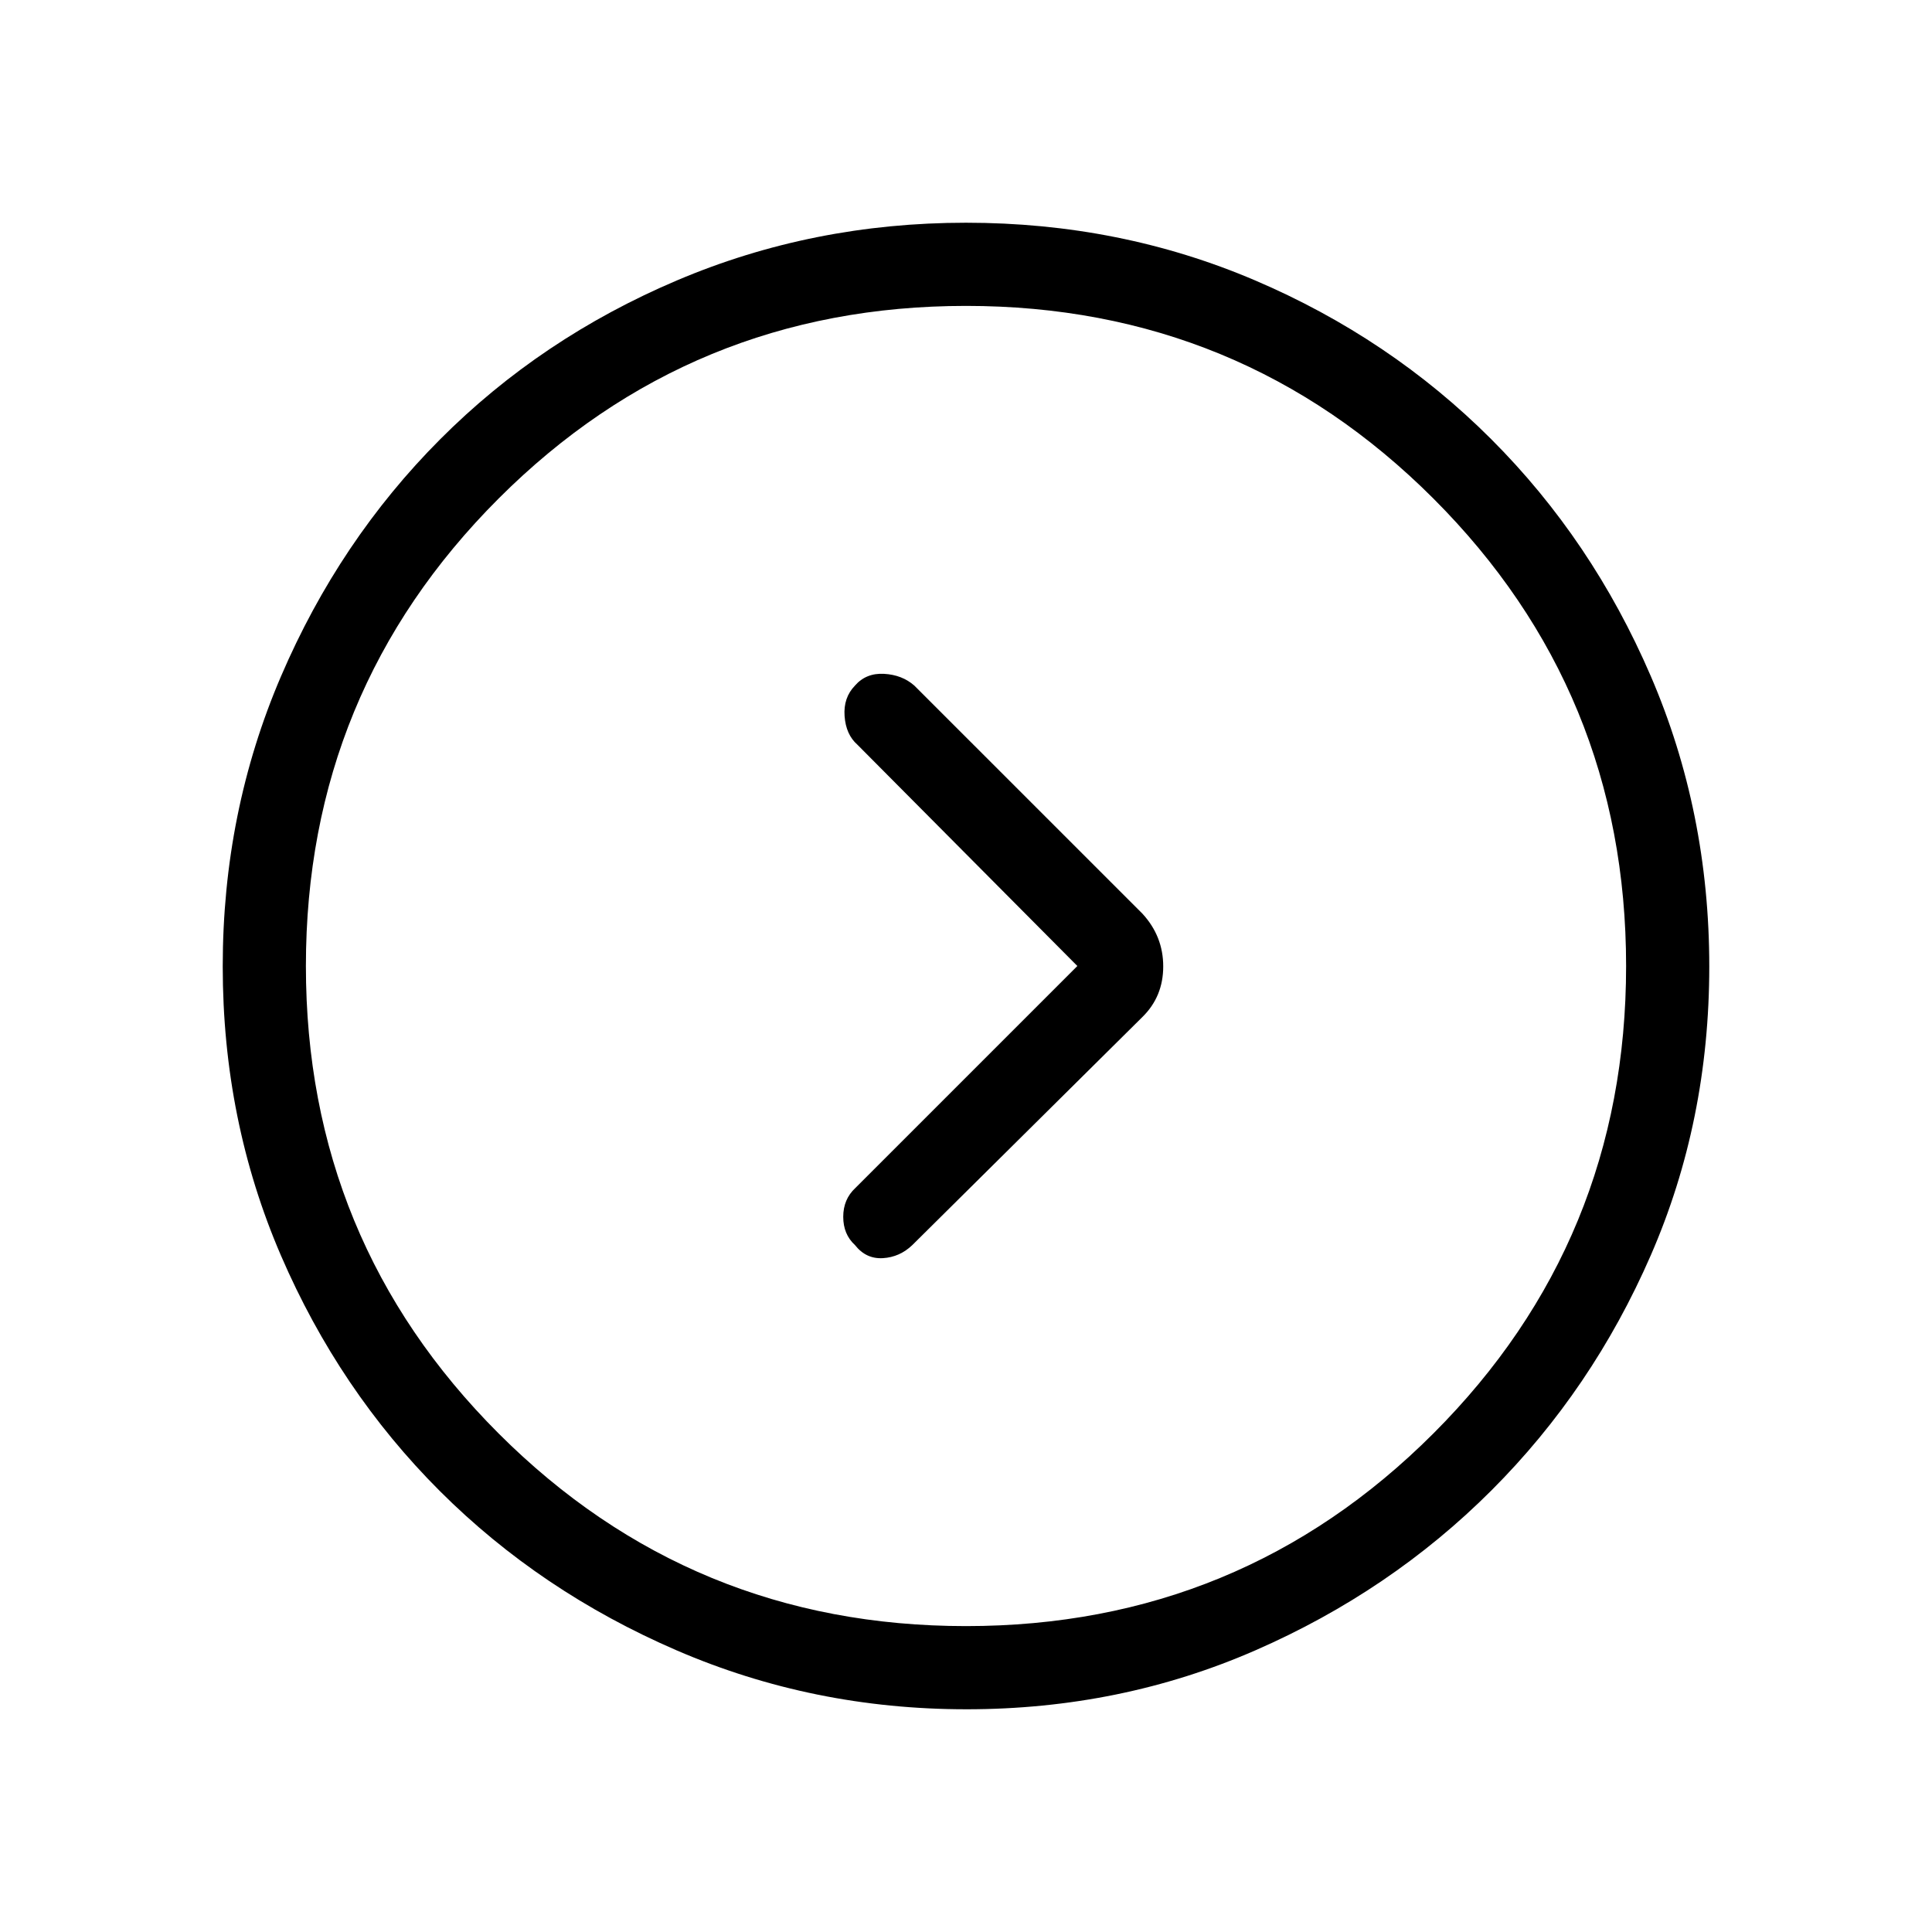 <svg xmlns="http://www.w3.org/2000/svg" height="40" viewBox="0 -960 960 960" width="40"><path d="M535.33-480 425-369.67q-6 5.59-6 14.3 0 8.7 5.83 14.04 5.5 7 13.87 6.5t14.63-6.5l114.34-113.34Q578-464.82 578-479.79T567.67-506L454.33-619.33q-6.06-5.34-15.03-5.84-8.97-.5-14.47 5.84-5.83 6-5.16 15.16.66 9.17 6.33 14.17l109.33 110Zm-55.16 369.33q-76.14 0-143.87-29.24-67.74-29.25-117.74-79.19t-78.95-117.01q-28.94-67.08-28.94-143.72 0-76.65 28.97-144.15t79.07-117.74q50.1-50.24 117.59-78.92 67.49-28.69 143.69-28.69 76.56 0 143.64 28.65 67.08 28.66 117.3 78.85t79.31 117.73q29.09 67.53 29.09 144.31 0 76.79-29.05 143.51-29.06 66.73-79.17 116.83-50.11 50.11-117.2 79.44-67.08 29.34-143.74 29.34ZM480-152q136.51 0 232.26-95.74Q808-343.49 808-480t-95.74-232.26Q616.51-808 480-808t-232.26 95.74Q152-616.51 152-480t95.74 232.26Q343.49-152 480-152Zm0-328Z"/></svg>